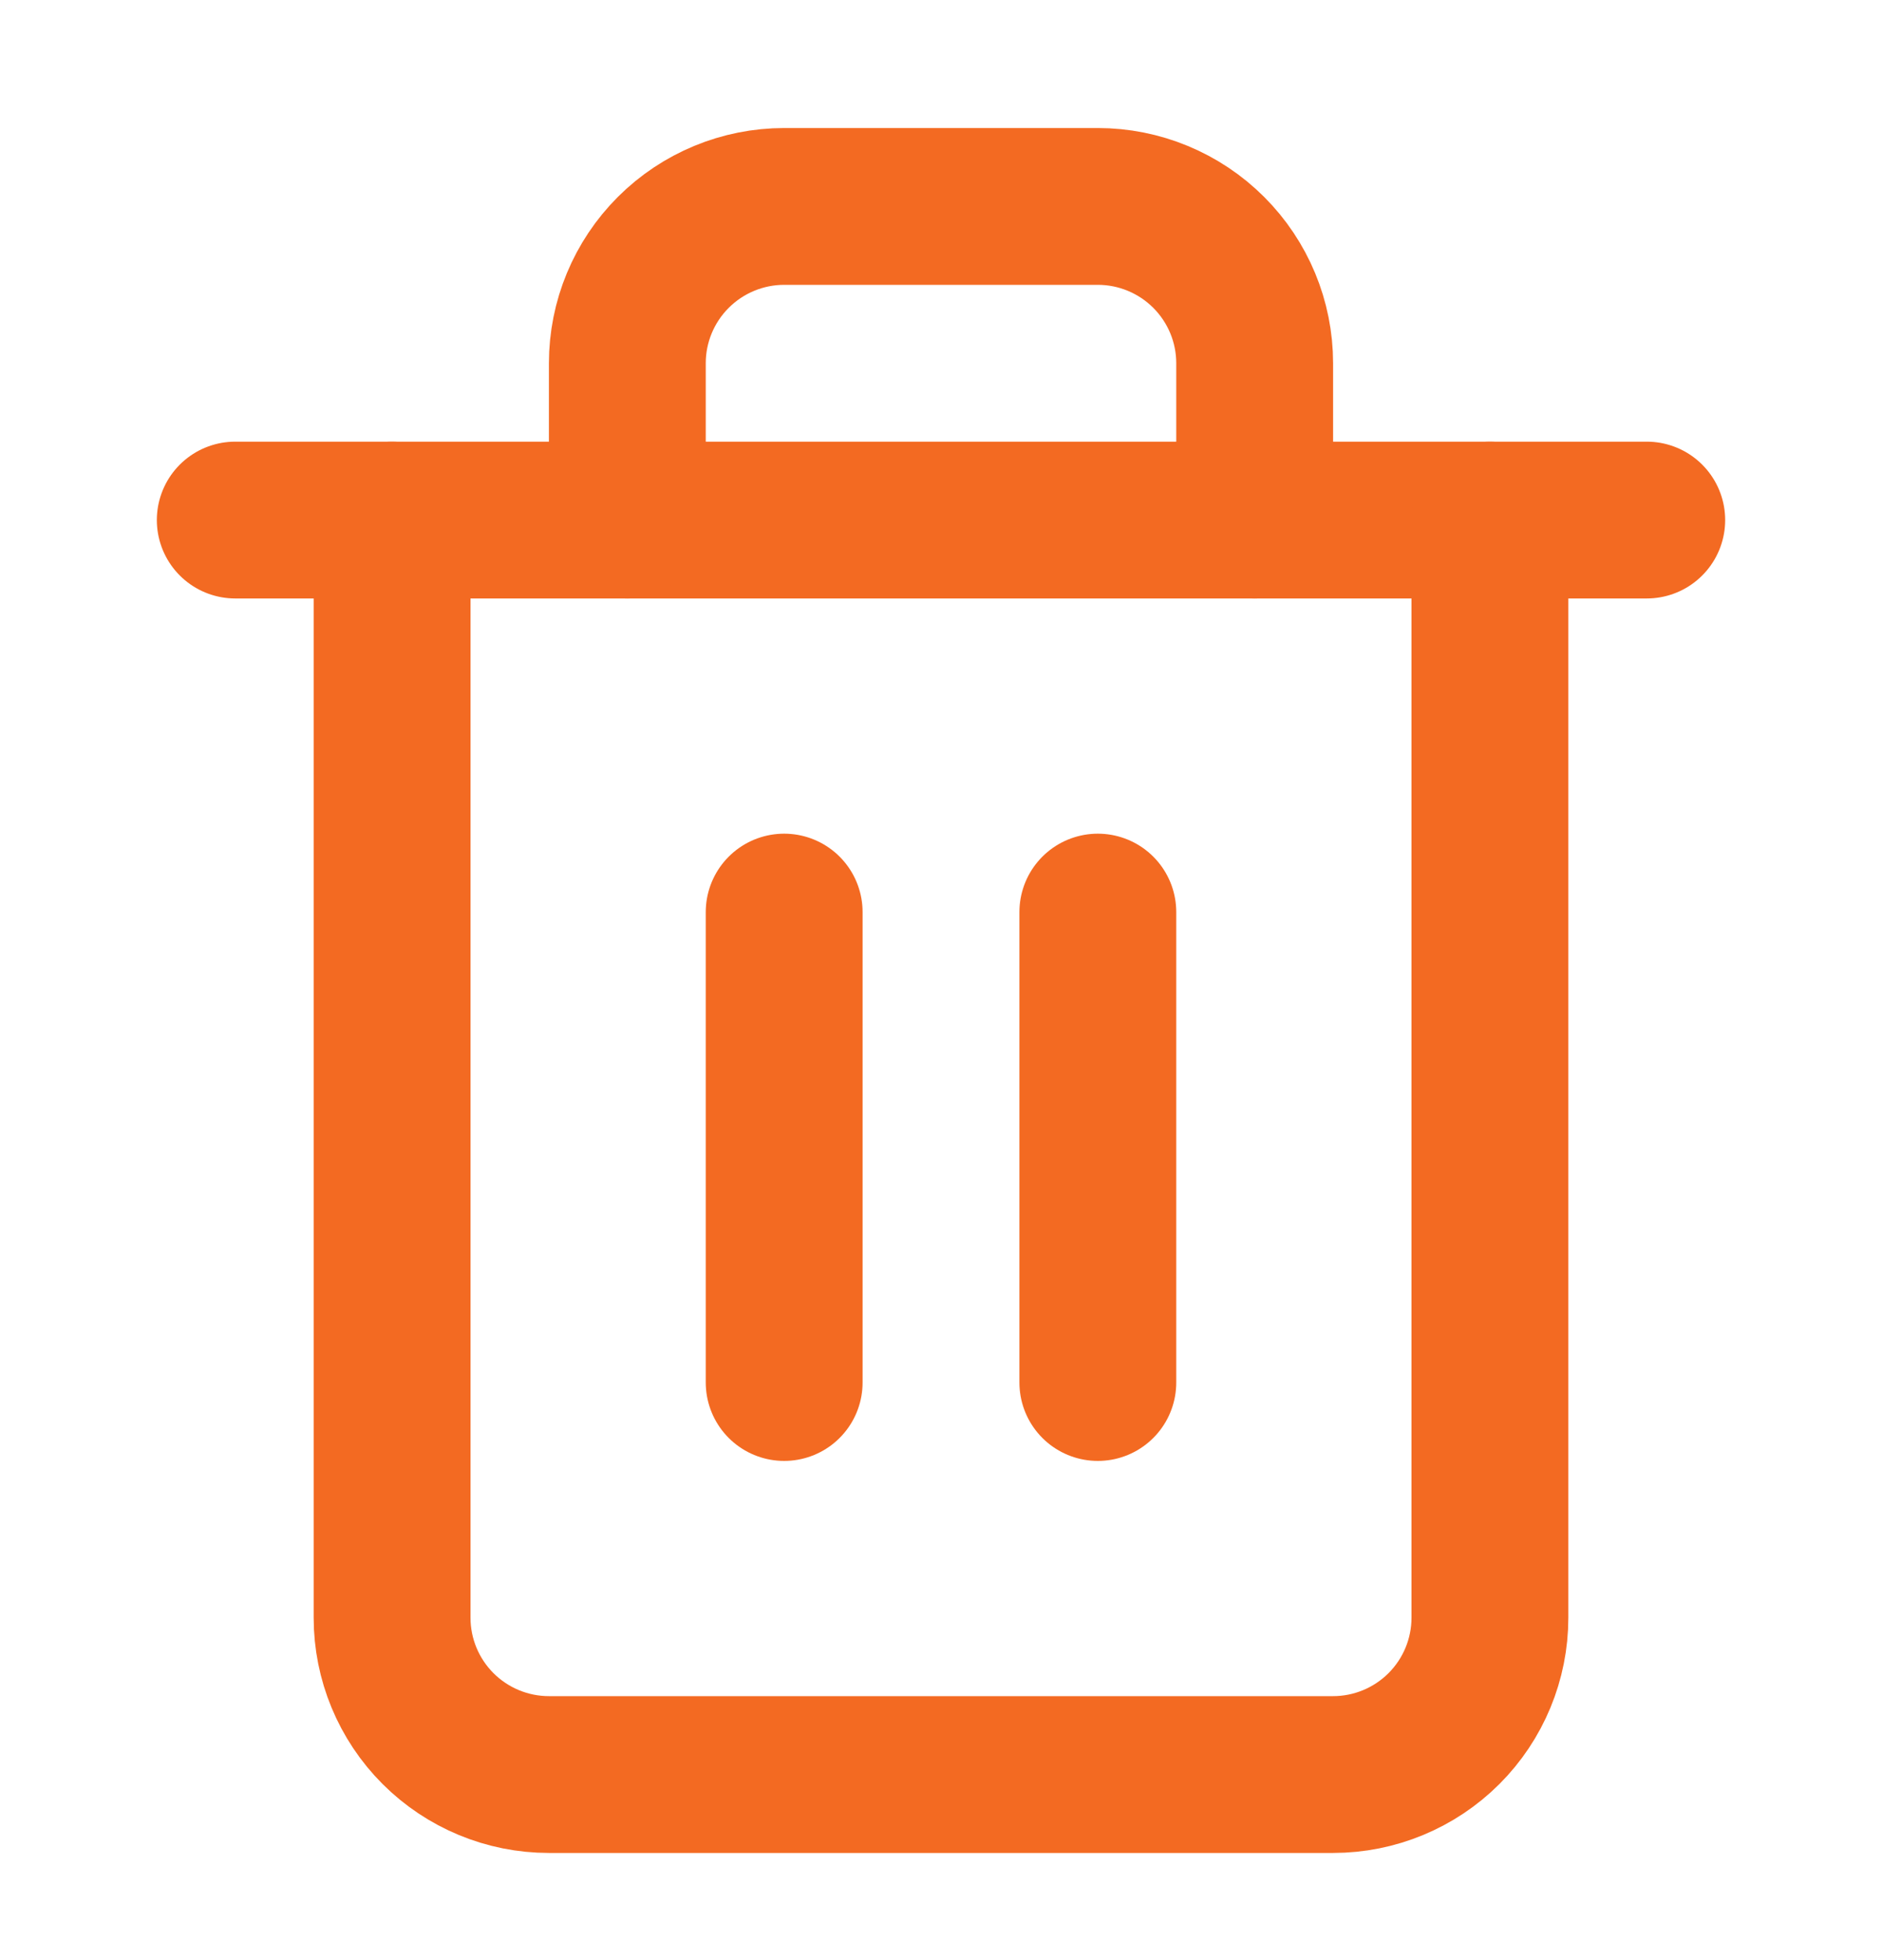 <svg width="24" height="25" viewBox="0 0 24 25" fill="none" xmlns="http://www.w3.org/2000/svg">
<path d="M3 6.633H5H21" stroke="#F36A22" stroke-width="2" stroke-linecap="round" stroke-linejoin="round"/>
<path d="M19 6.633V20.633C19 21.163 18.789 21.672 18.414 22.047C18.039 22.422 17.53 22.633 17 22.633H7C6.47 22.633 5.961 22.422 5.586 22.047C5.211 21.672 5 21.163 5 20.633V6.633M8 6.633V4.633C8 4.102 8.211 3.594 8.586 3.219C8.961 2.844 9.47 2.633 10 2.633H14C14.53 2.633 15.039 2.844 15.414 3.219C15.789 3.594 16 4.102 16 4.633V6.633" stroke="#F36A22" stroke-width="2" stroke-linecap="round" stroke-linejoin="round"/>
<path d="M10 11.633V17.633" stroke="#F36A22" stroke-width="2" stroke-linecap="round" stroke-linejoin="round"/>
<path d="M14 11.633V17.633" stroke="#F36A22" stroke-width="2" stroke-linecap="round" stroke-linejoin="round"/>
</svg>
